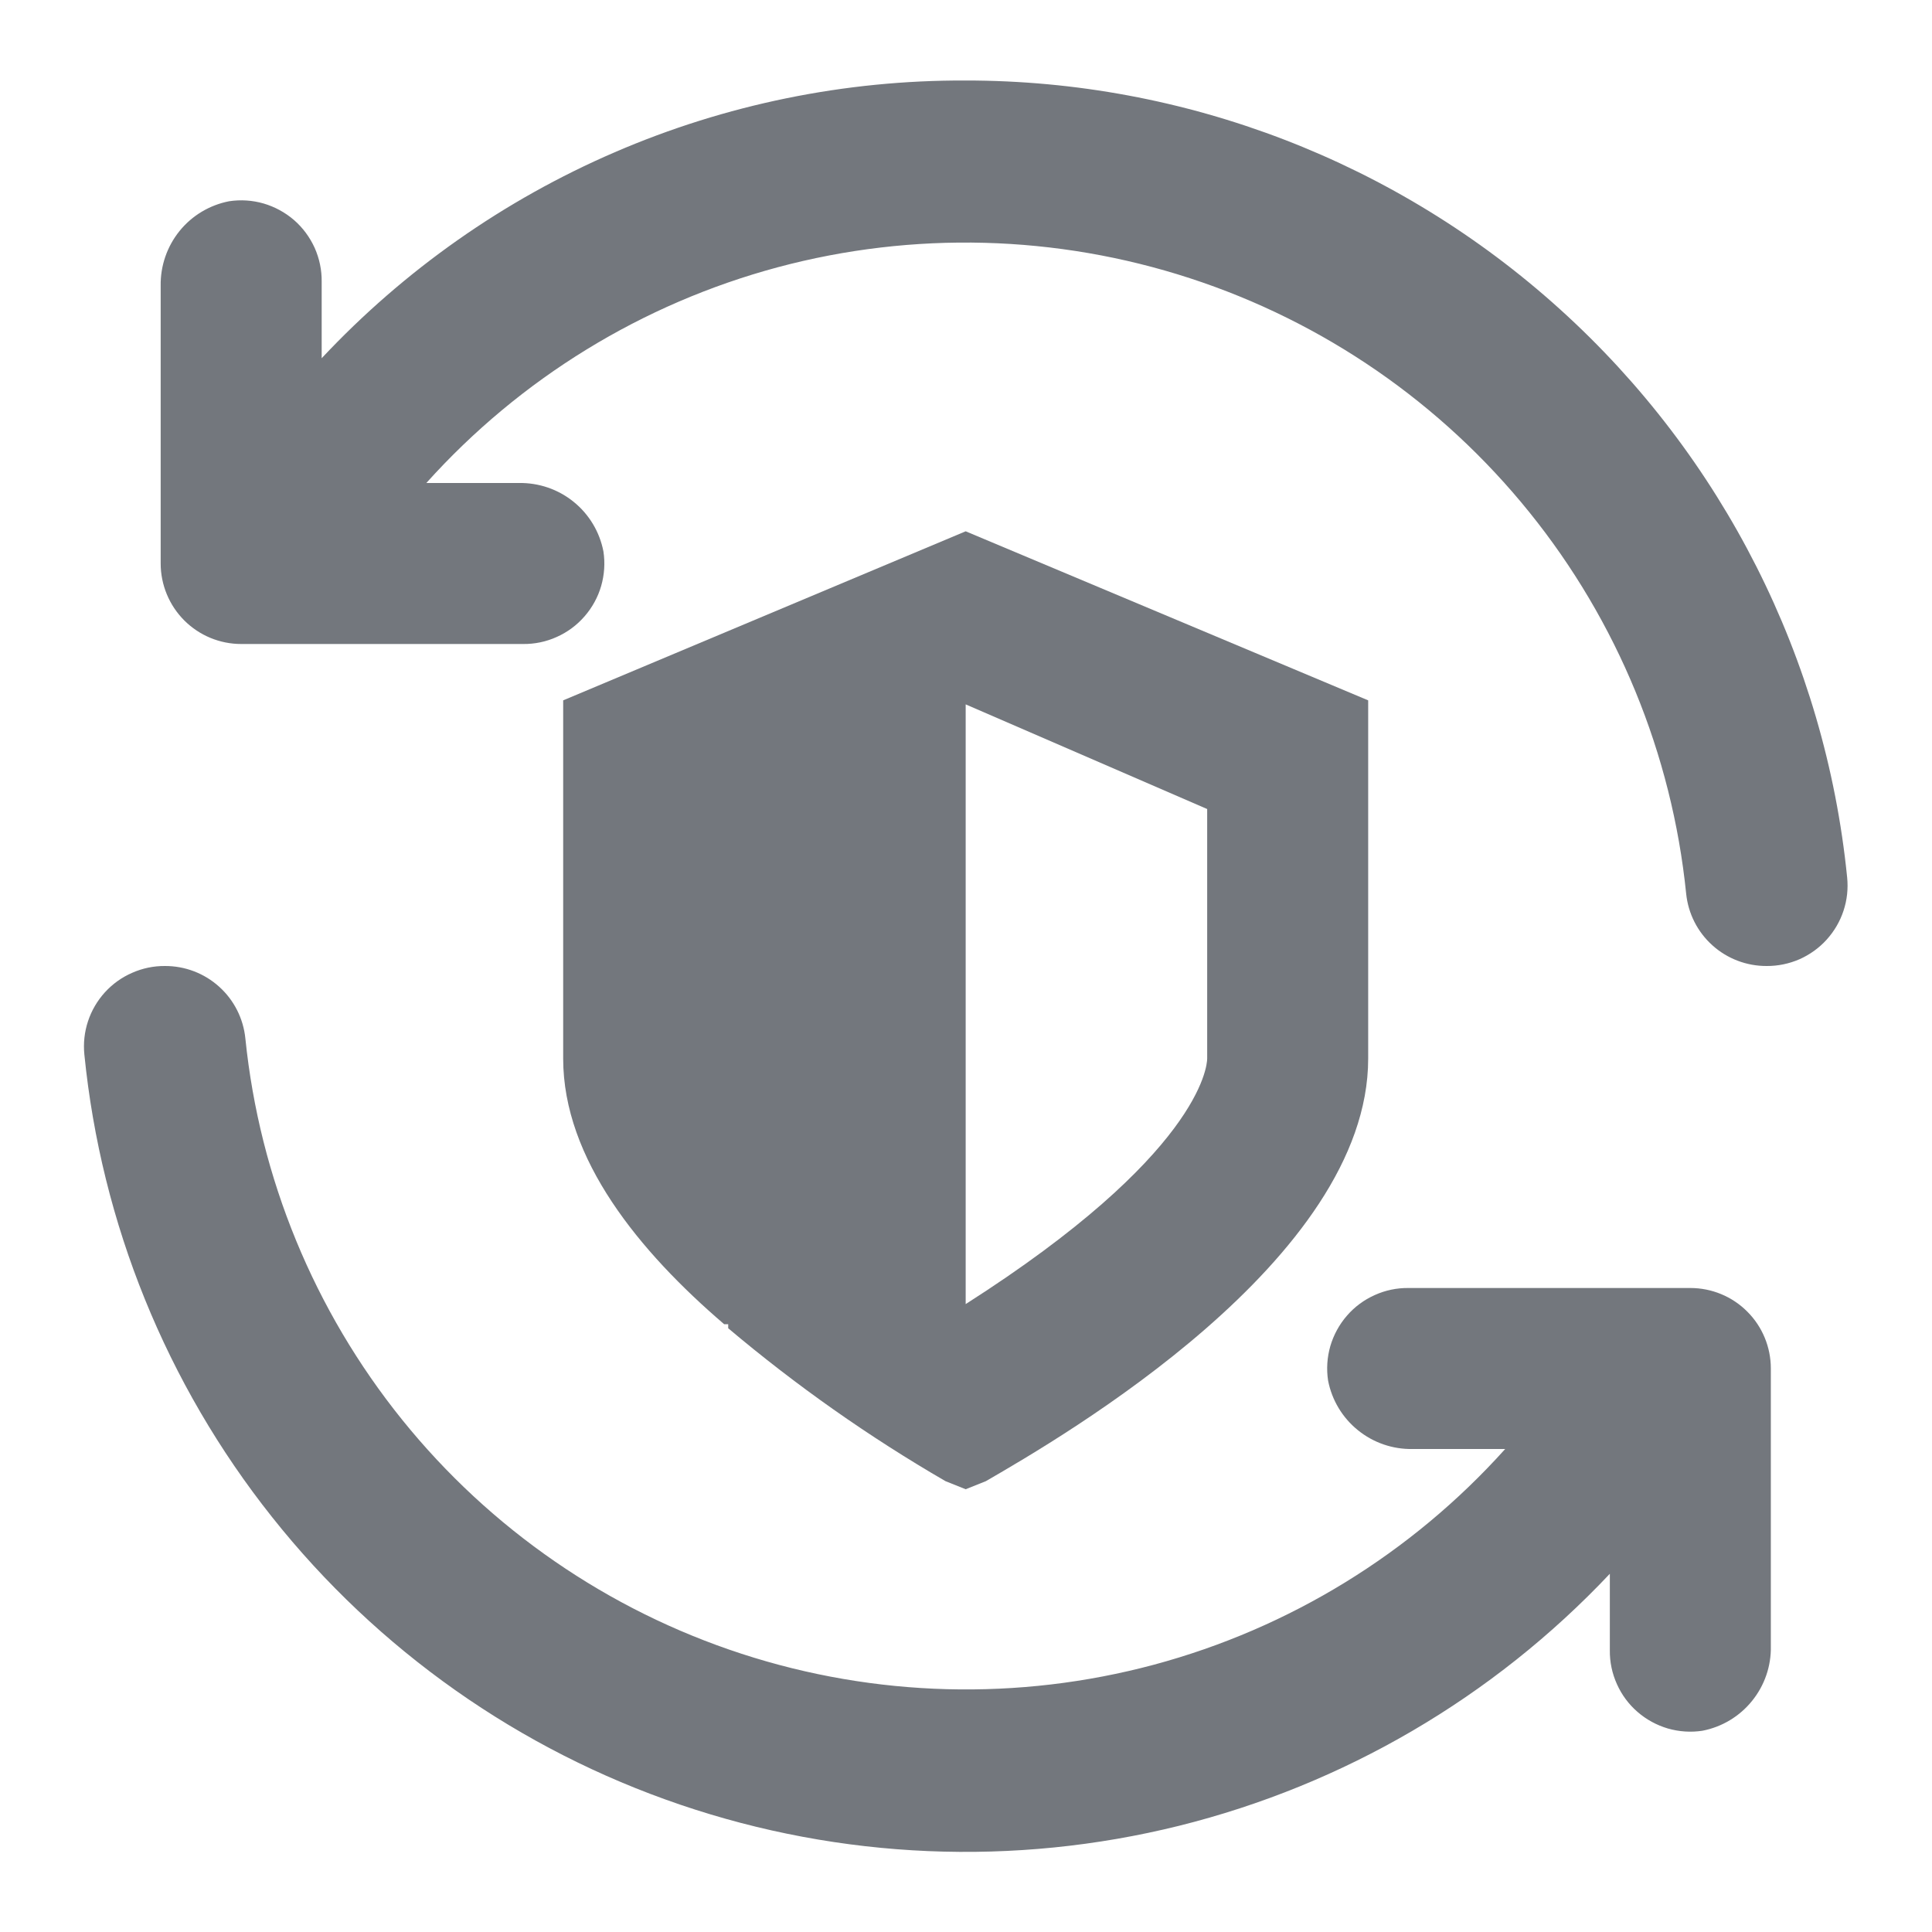 <svg width="24" height="24" viewBox="0 0 24 24" fill="none" xmlns="http://www.w3.org/2000/svg">
    <g clip-path="url(#clip0_2614_2743)">
        <path d="M11.996 1C10.497 0.994 9.013 1.297 7.637 1.891C6.26 2.485 5.021 3.356 3.996 4.45V3.5C3.998 3.355 3.968 3.212 3.909 3.079C3.849 2.947 3.762 2.829 3.653 2.734C3.543 2.639 3.414 2.569 3.275 2.528C3.136 2.488 2.99 2.478 2.846 2.5C2.604 2.547 2.385 2.678 2.23 2.87C2.075 3.062 1.992 3.303 1.996 3.55V7C1.996 7.265 2.102 7.52 2.289 7.707C2.477 7.895 2.731 8 2.996 8H6.496C6.641 8.002 6.785 7.972 6.917 7.912C7.049 7.853 7.167 7.766 7.262 7.656C7.357 7.547 7.428 7.418 7.468 7.279C7.508 7.14 7.518 6.993 7.496 6.85C7.449 6.607 7.318 6.389 7.126 6.234C6.934 6.078 6.693 5.996 6.446 6H5.296C6.461 4.703 7.977 3.772 9.661 3.32C11.345 2.869 13.124 2.916 14.781 3.456C16.439 3.996 17.904 5.006 18.998 6.363C20.093 7.72 20.769 9.366 20.946 11.1C20.971 11.348 21.087 11.577 21.272 11.743C21.457 11.91 21.698 12.001 21.946 12C22.086 12.001 22.225 11.972 22.354 11.916C22.482 11.859 22.597 11.777 22.691 11.673C22.785 11.569 22.857 11.447 22.901 11.313C22.945 11.18 22.96 11.04 22.946 10.9C22.674 8.186 21.402 5.67 19.378 3.841C17.355 2.011 14.724 0.999 11.996 1Z" fill="#73777D"/>
        <path d="M20.998 16H17.498C17.353 15.998 17.209 16.028 17.077 16.088C16.945 16.147 16.827 16.234 16.732 16.344C16.637 16.453 16.567 16.582 16.526 16.721C16.486 16.86 16.476 17.007 16.498 17.15C16.545 17.393 16.676 17.611 16.868 17.766C17.06 17.922 17.301 18.005 17.548 18H18.698C17.533 19.297 16.017 20.228 14.333 20.68C12.649 21.131 10.87 21.084 9.213 20.544C7.555 20.004 6.09 18.994 4.996 17.637C3.902 16.28 3.225 14.634 3.048 12.9C3.023 12.652 2.907 12.423 2.722 12.257C2.537 12.09 2.297 11.999 2.048 12C1.908 11.999 1.769 12.028 1.641 12.085C1.512 12.141 1.397 12.224 1.303 12.327C1.209 12.431 1.137 12.553 1.093 12.687C1.049 12.82 1.034 12.96 1.048 13.1C1.258 15.2 2.067 17.194 3.38 18.846C4.692 20.499 6.452 21.739 8.449 22.418C10.446 23.098 12.597 23.189 14.645 22.681C16.692 22.172 18.551 21.085 19.998 19.55V20.5C19.996 20.645 20.026 20.788 20.086 20.921C20.145 21.053 20.232 21.171 20.342 21.266C20.451 21.361 20.58 21.431 20.719 21.472C20.858 21.512 21.005 21.522 21.148 21.5C21.391 21.453 21.609 21.322 21.764 21.13C21.92 20.938 22.003 20.697 21.998 20.45V17C21.998 16.735 21.893 16.48 21.705 16.293C21.518 16.105 21.263 16 20.998 16Z" fill="#73777D"/>
        <path d="M9.046 16.5C9.889 17.211 10.792 17.847 11.746 18.4L11.996 18.5L12.246 18.4C13.196 17.85 16.996 15.65 16.996 13.15V8.7L11.996 6.6L6.996 8.7V13.15C6.996 14.4 7.946 15.55 8.996 16.45H9.046V16.5ZM11.996 8.75L14.996 10.05V13.15C14.996 13.25 14.896 14.35 11.996 16.2V8.75Z" fill="#73777D"/>
    </g>
    <defs>
        <clipPath id="clip0_2614_2743">
            <rect width="24" height="24" fill="#73777D"/>
        </clipPath>
    </defs>
</svg>
